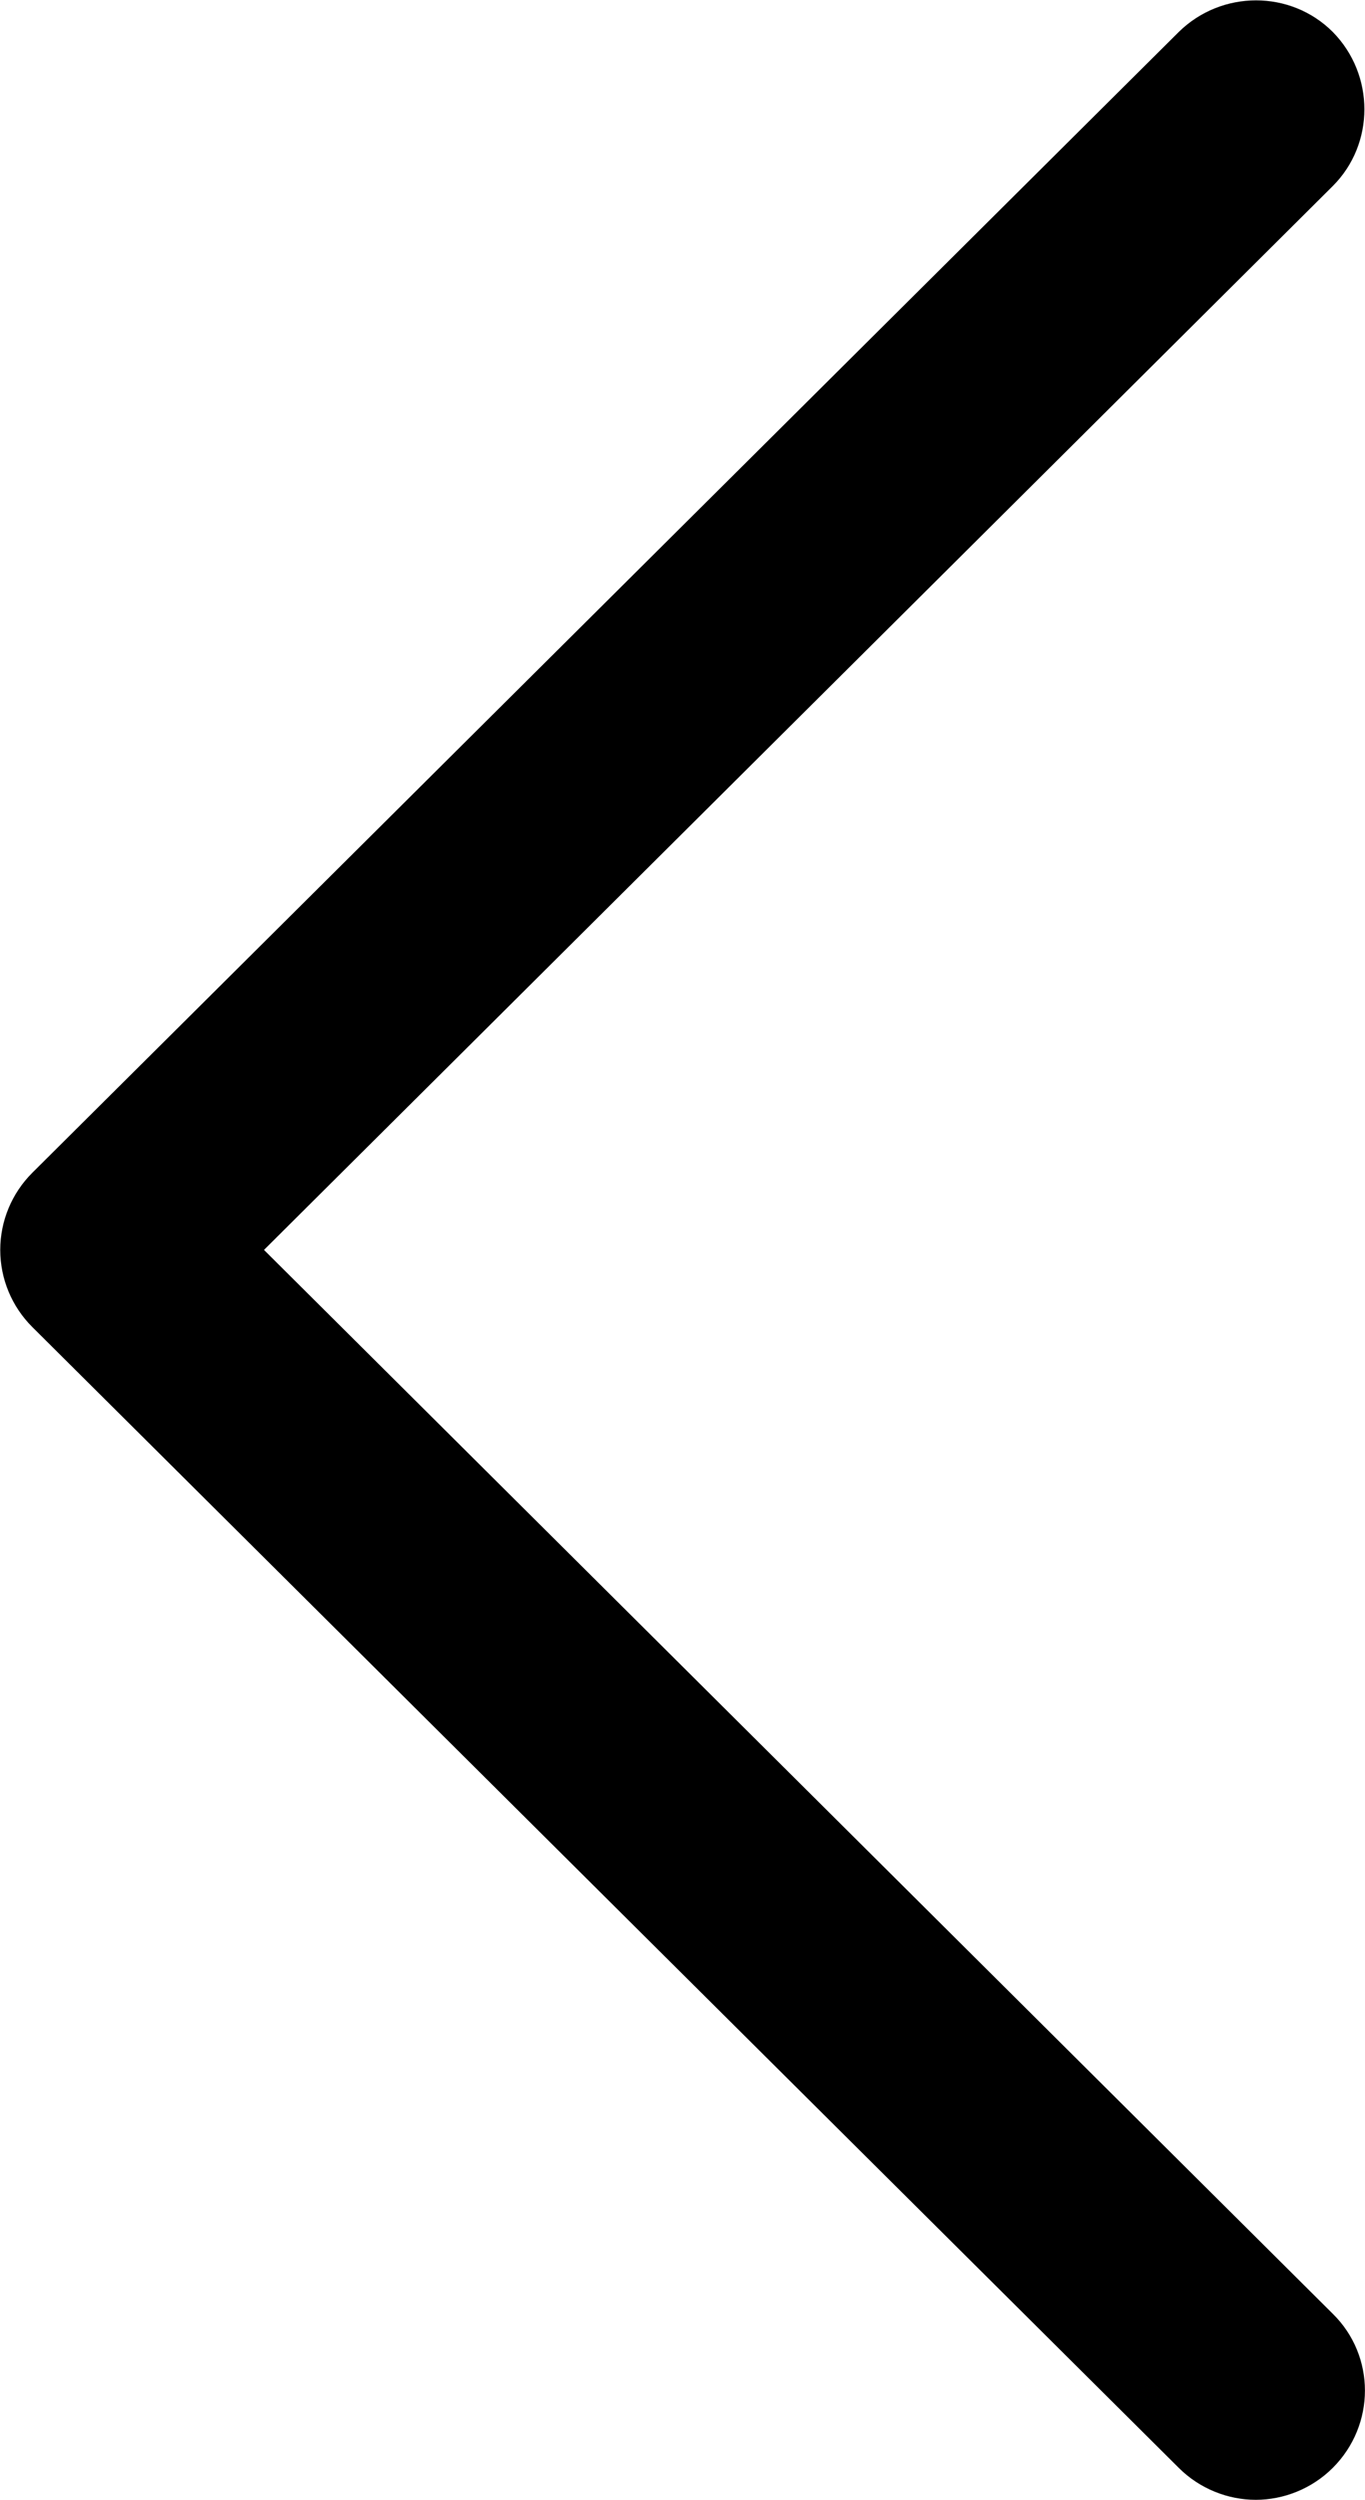 <?xml version="1.0" encoding="UTF-8"?>
<svg id="Ebene_1" fill="currentColor" data-name="Ebene 1" xmlns="http://www.w3.org/2000/svg" width="6.63mm" height="12.14mm" viewBox="0 0 18.78 34.4">
  <path d="M17.28,34.4c-.38,0-.77-.15-1.06-.44L.44,18.26c-.28-.28-.44-.66-.44-1.06s.16-.78,.44-1.06L16.22,.44c.59-.58,1.54-.58,2.12,0,.58,.59,.58,1.54,0,2.12L3.63,17.2l14.71,14.64c.59,.58,.59,1.53,0,2.12-.29,.29-.68,.44-1.06,.44Z"/>
</svg>